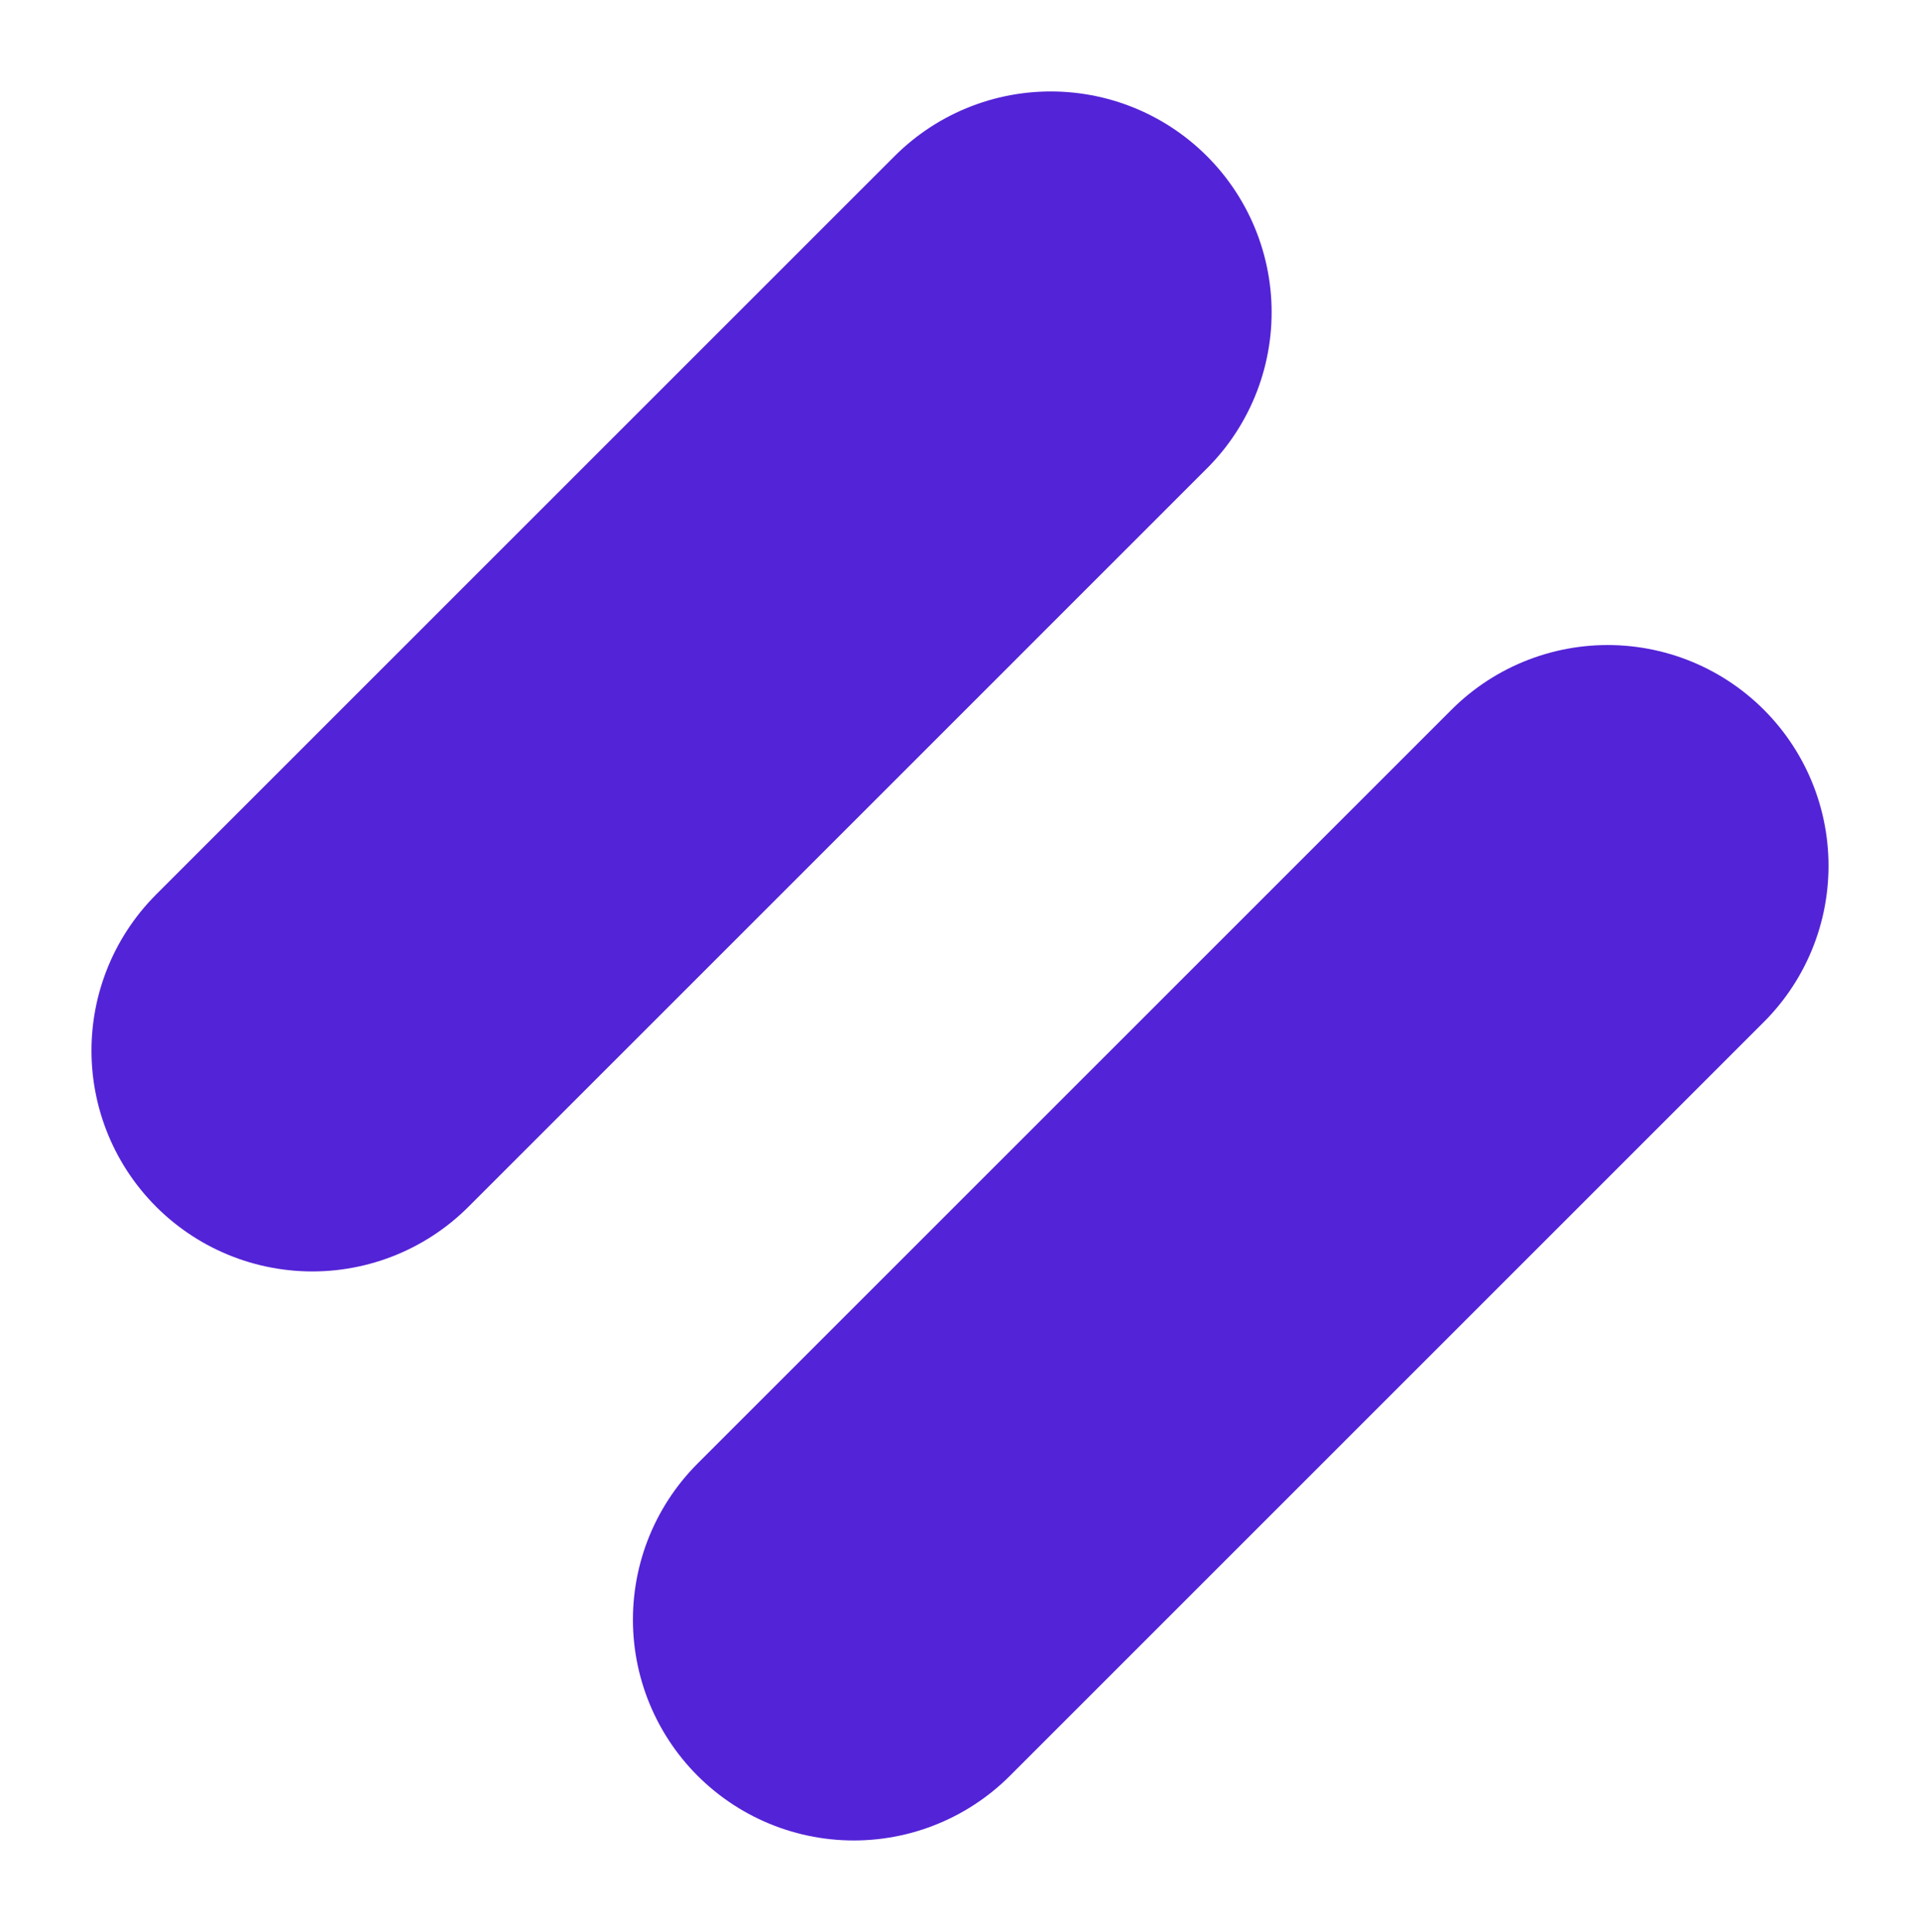 <svg xmlns="http://www.w3.org/2000/svg" width="134.75" height="135.607" viewBox="0 0 134.75 135.607"><defs><style>.a{fill:#5323d7;}.a,.b{stroke:#5323d7;stroke-linecap:round;stroke-width:31px;}.b{fill:none;}</style></defs><g transform="translate(-580.489 -308.242)"><path class="a" d="M12519.409,176.468l51.825-51.826" transform="translate(-11917 205.519)"/><path class="b" d="M12519.409,177.553l52.91-52.91" transform="translate(-11879 244.376)"/></g></svg>